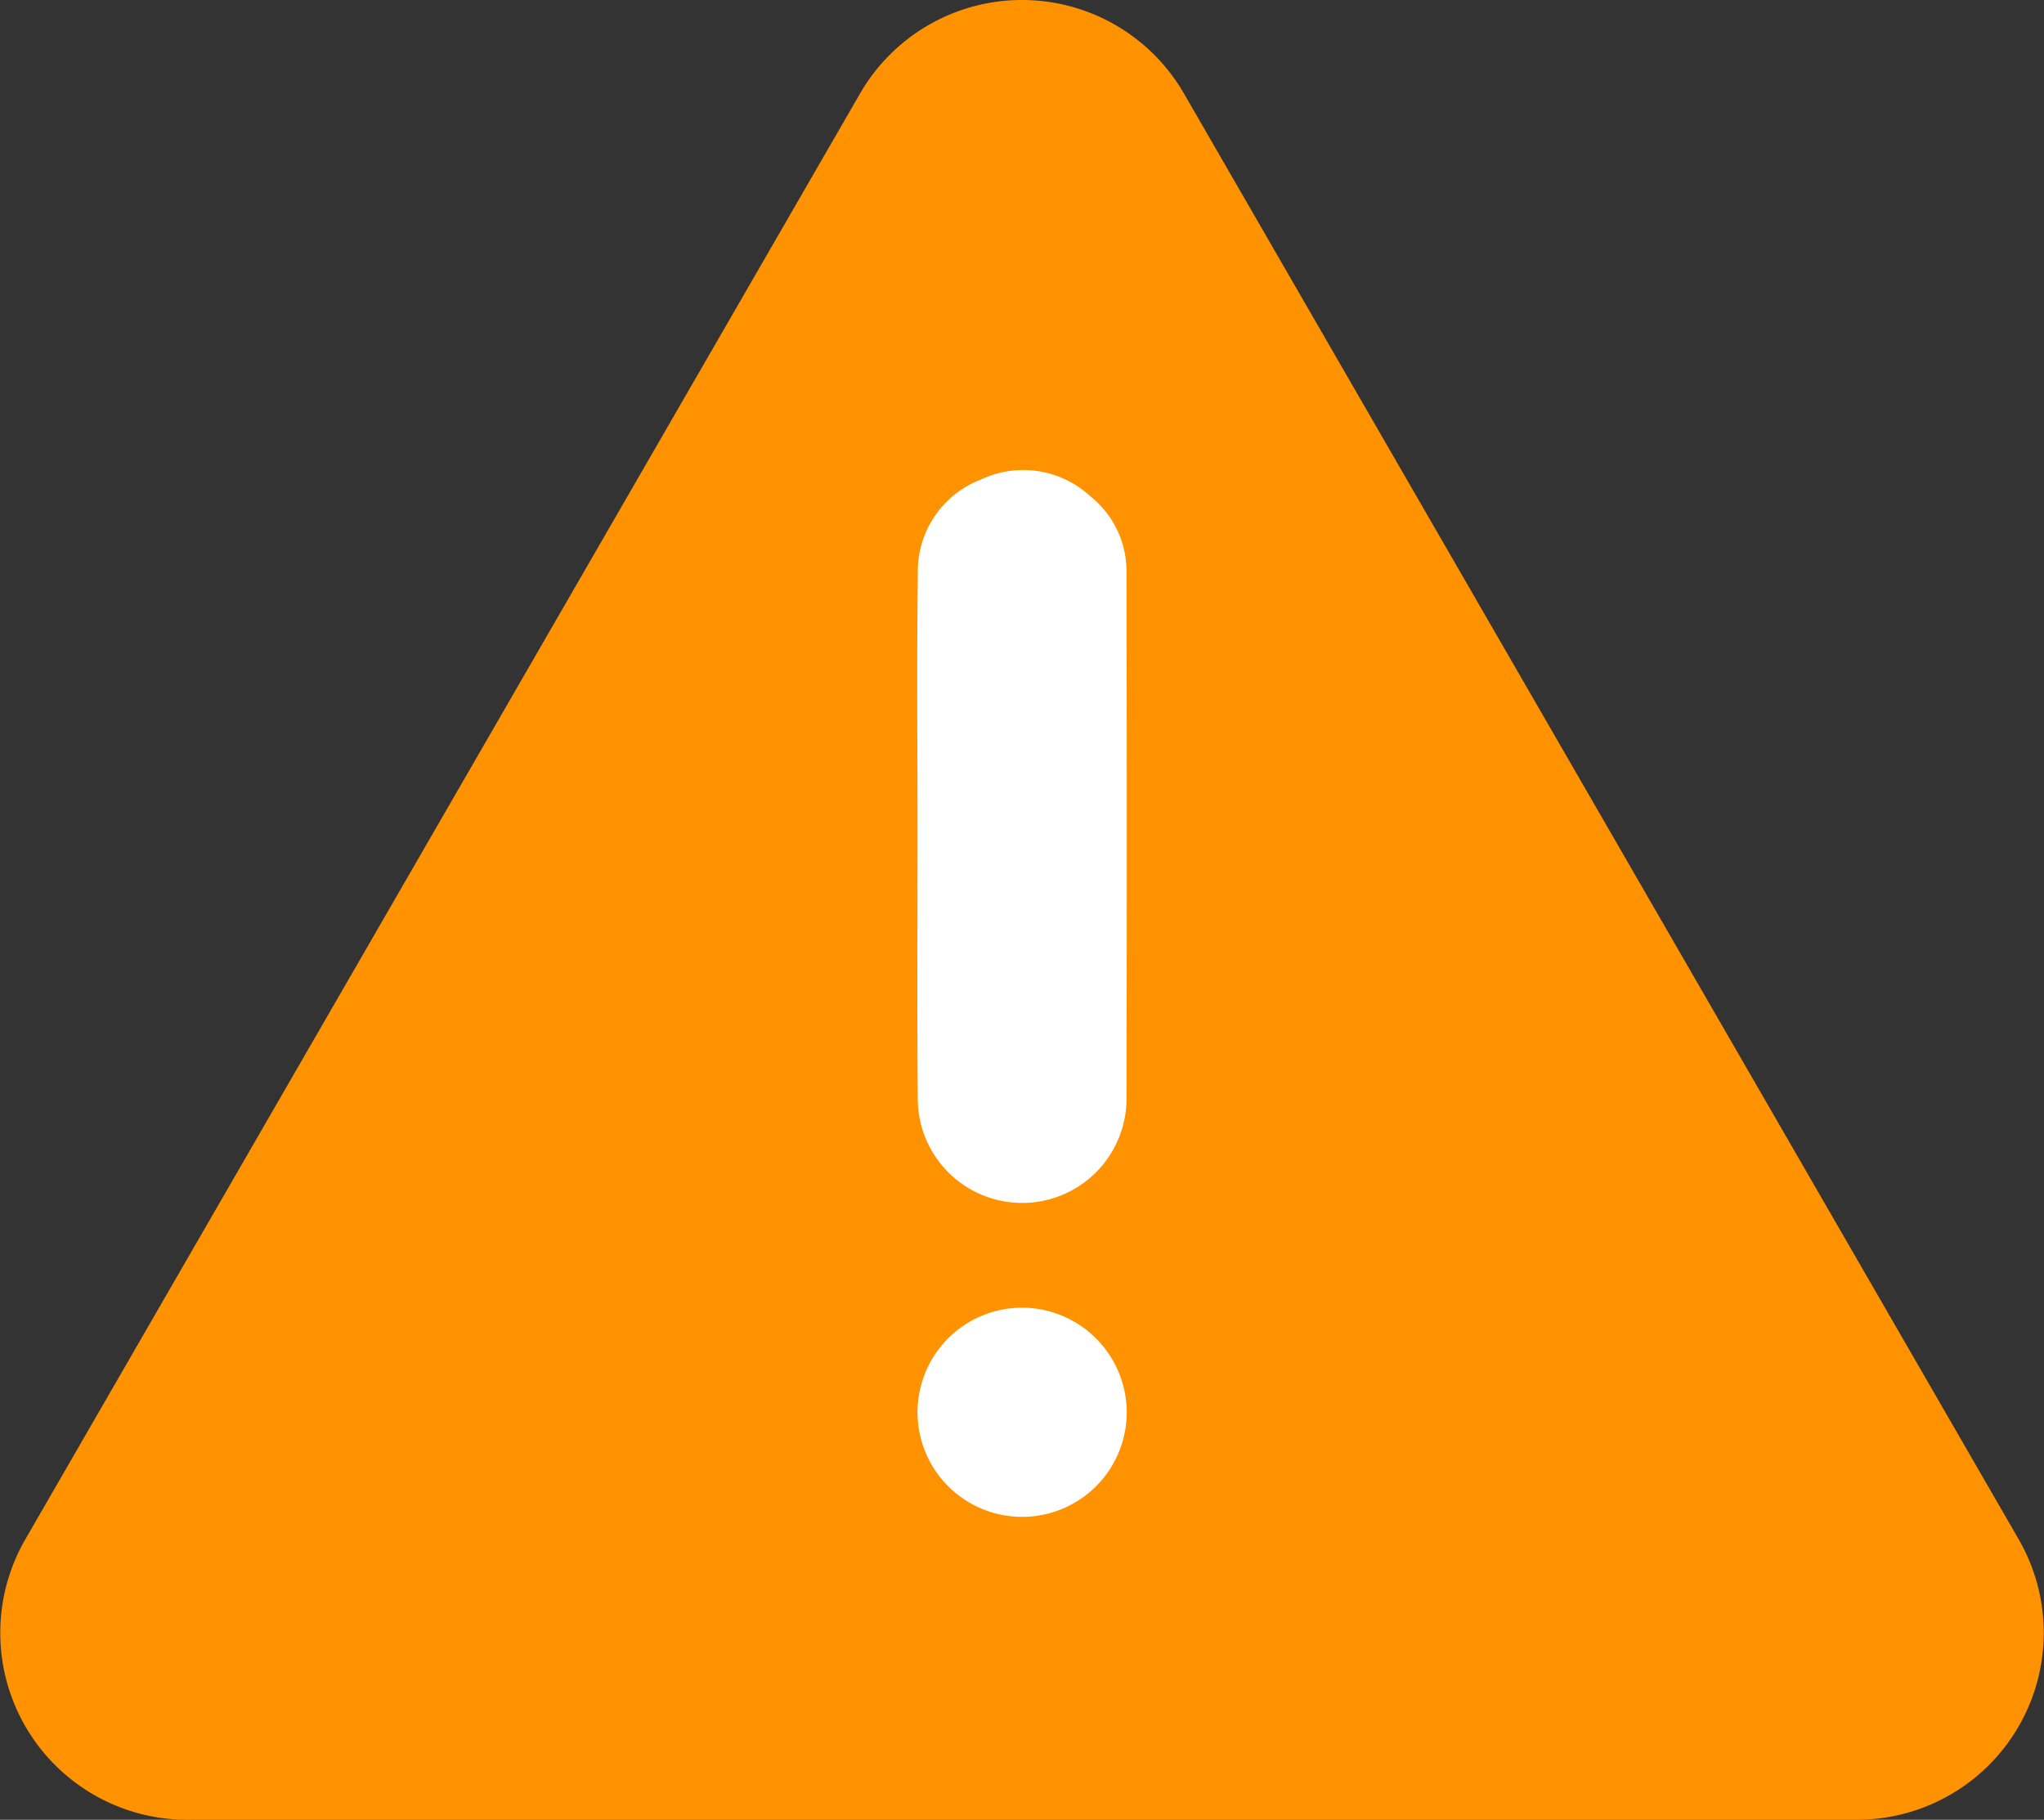<svg xmlns="http://www.w3.org/2000/svg" width="130.266" height="115.975" viewBox="0 0 130.266 115.975">
  <rect x="0" y="0" width="130.266" height="115.975" fill="#333333" stroke="none"/>
  <g id="Group_3410" data-name="Group 3410" transform="translate(-5.733 -12.879)">
    <path id="Path_4585" data-name="Path 4585" d="M60.547,18.836,7.347,110.98a11.916,11.916,0,0,0,10.32,17.874h106.4a11.916,11.916,0,0,0,10.319-17.874l-53.2-92.144A11.916,11.916,0,0,0,60.547,18.836Z" fill="#ff9200"/>
    <g id="Group_3409" data-name="Group 3409">
      <path id="Path_4361" data-name="Path 4361" d="M64.208,66.166c0-5.587-.051-11.177.02-16.768a6.247,6.247,0,0,1,3.99-5.947,6.316,6.316,0,0,1,7,1.05,6.118,6.118,0,0,1,2.307,4.823q.037,16.872,0,33.743a6.652,6.652,0,0,1-13.3-.027C64.174,77.415,64.208,71.791,64.208,66.166Z" fill="#fff"/>
      <path id="Path_4362" data-name="Path 4362" d="M77.54,102.917a6.666,6.666,0,1,1-6.661-6.7,6.685,6.685,0,0,1,6.661,6.7Z" fill="#fff"/>
    </g>
  </g>
</svg>

